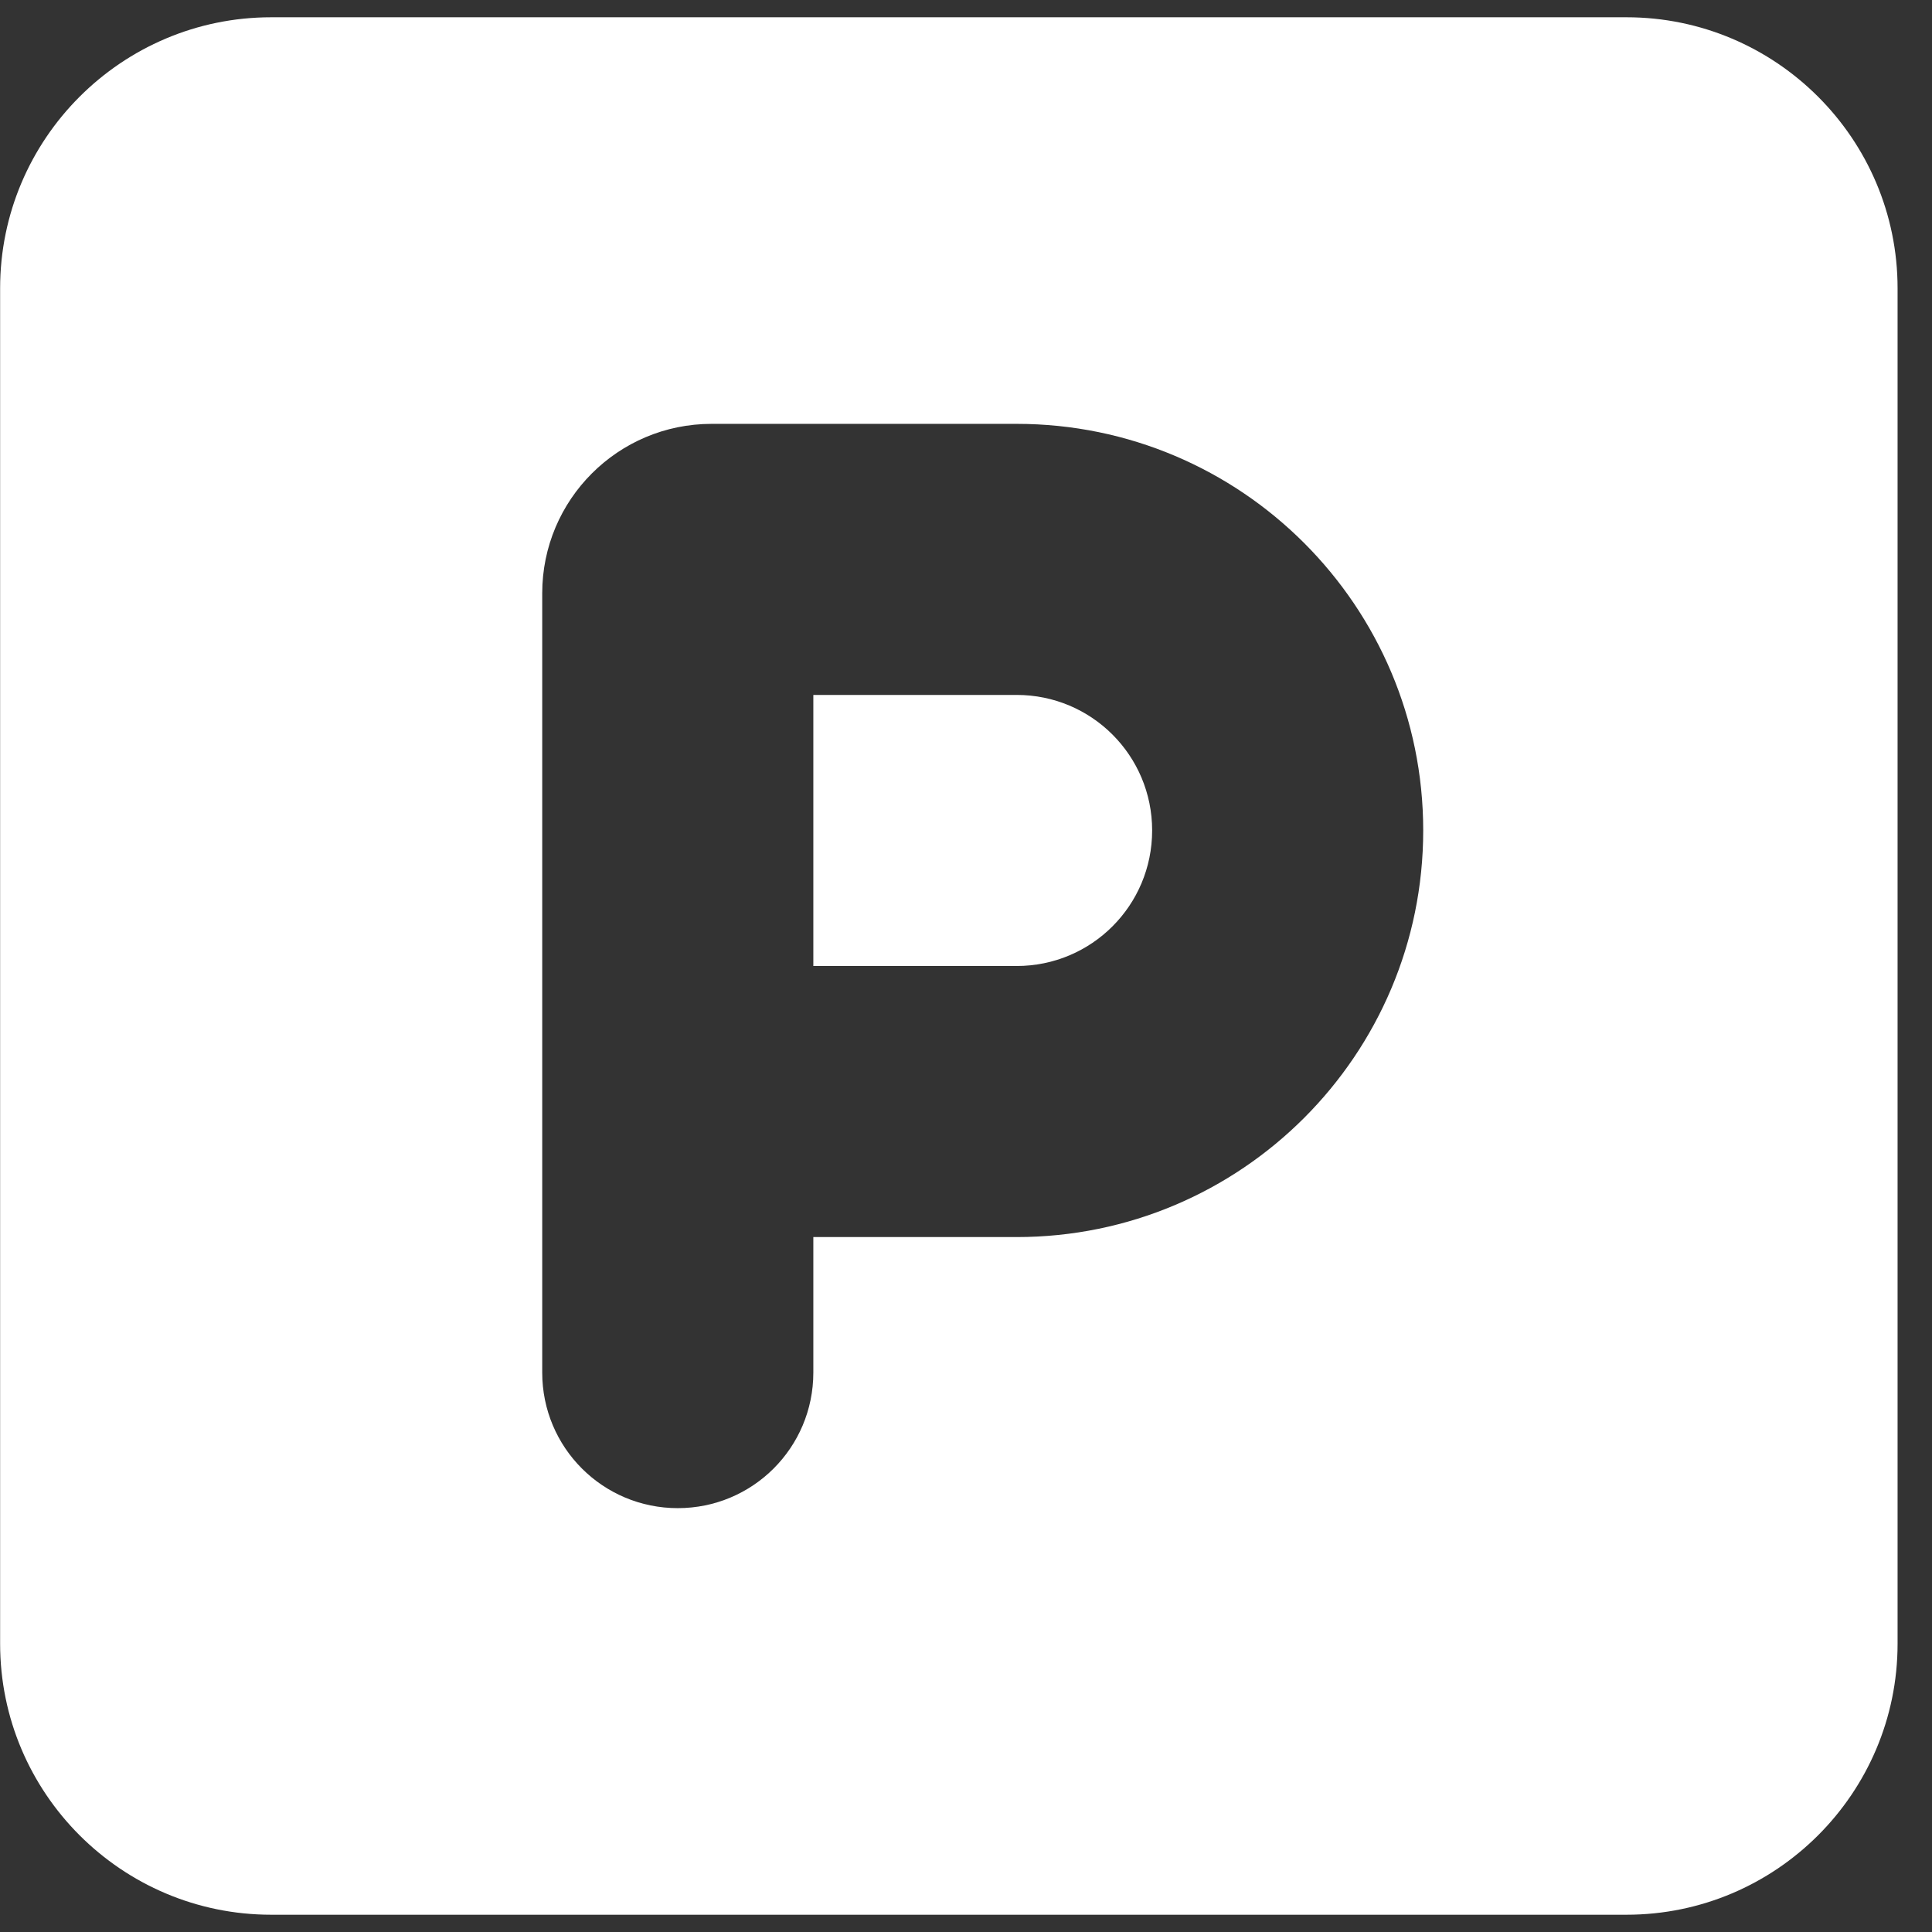 <svg width="49" height="49" viewBox="0 0 49 49" fill="none" xmlns="http://www.w3.org/2000/svg">
<rect x="0" y="0" width="49" height="49" fill="#333333" stroke="none"/>
<path d="M6.878 0.438C3.086 0.438 0.003 3.521 0.003 7.312V41.688C0.003 45.48 3.086 48.562 6.878 48.562H41.252C45.044 48.562 48.127 45.48 48.127 41.688V7.312C48.127 3.521 45.044 0.438 41.252 0.438H6.878ZM20.628 24.5H25.784C27.685 24.5 29.221 22.964 29.221 21.062C29.221 19.161 27.685 17.625 25.784 17.625H20.628V24.5ZM25.784 31.375H20.628V34.812C20.628 36.714 19.091 38.25 17.19 38.25C15.289 38.25 13.752 36.714 13.752 34.812V15.047C13.752 12.673 15.675 10.75 18.049 10.75H25.784C31.477 10.75 36.096 15.369 36.096 21.062C36.096 26.756 31.477 31.375 25.784 31.375Z" fill="white"/>
</svg>
